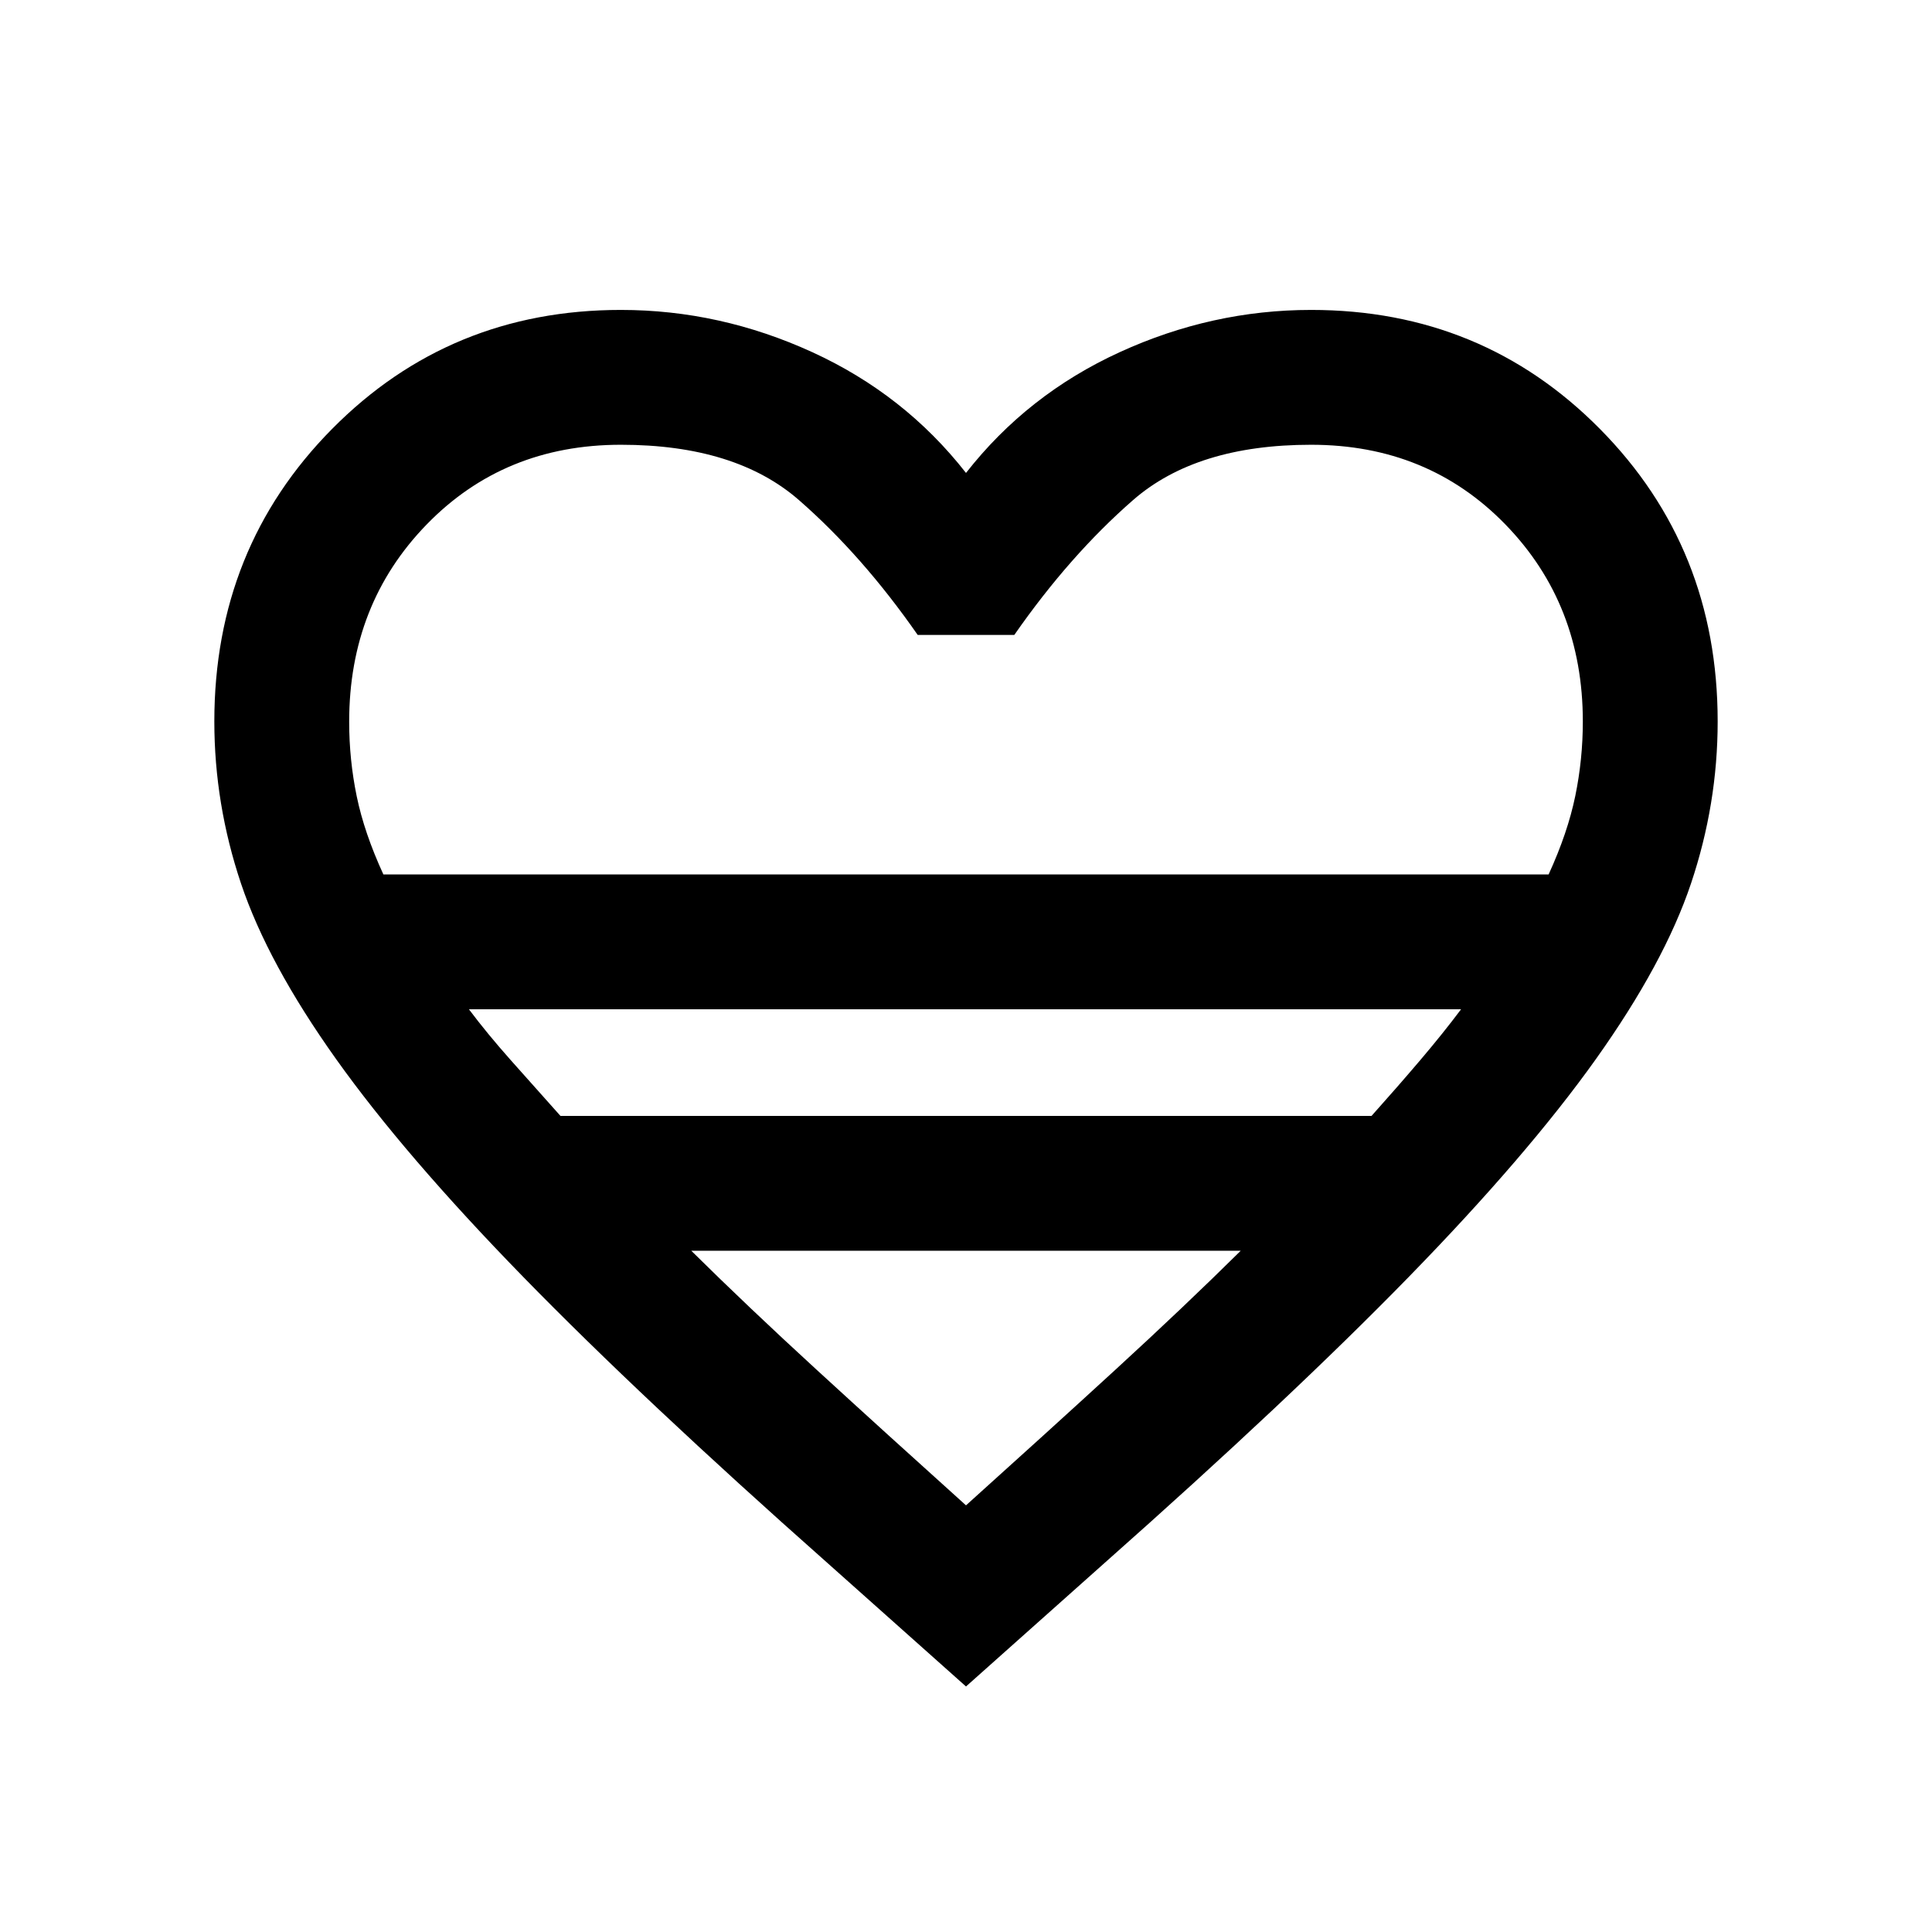 <svg xmlns="http://www.w3.org/2000/svg" height="20" viewBox="0 -960 960 960" width="20"><path d="m480-122-69-61.5q-92-81.5-151-142t-93-108.25Q133-481.5 119.75-521t-13.25-80.5q0-86.21 58.495-145.355Q223.491-806 308.5-806q49.288 0 95.144 21Q449.5-764 480-725q30.5-39 76.356-60 45.856-21 95.144-21 85.009 0 143.505 59.145Q853.5-687.71 853.5-601.5q0 41-13.25 80.5T793-433.75Q759-386 700-325.5t-151 142L480-122ZM190.5-525.5h579q9.5-20.738 13.25-38.992 3.75-18.254 3.75-37.008 0-58.353-38.5-97.926Q709.5-739 651.5-739q-57 0-88.5 27.5t-59 67h-48q-27.5-39.5-59-67T308.5-739q-58 0-96.5 39.615-38.5 39.616-38.5 98.031 0 18.854 3.75 37.028T190.5-525.5Zm88 120h403q12.952-14.478 24.226-27.739Q717-446.5 726-458.5H233q9 12 20.774 25.261 11.774 13.261 24.726 27.739ZM480-212q40-36 74.239-67.391 34.239-31.39 62.261-59.109h-273q28.022 27.719 62.261 59.109Q440-248 480-212Zm0-313.5Z"/></svg>